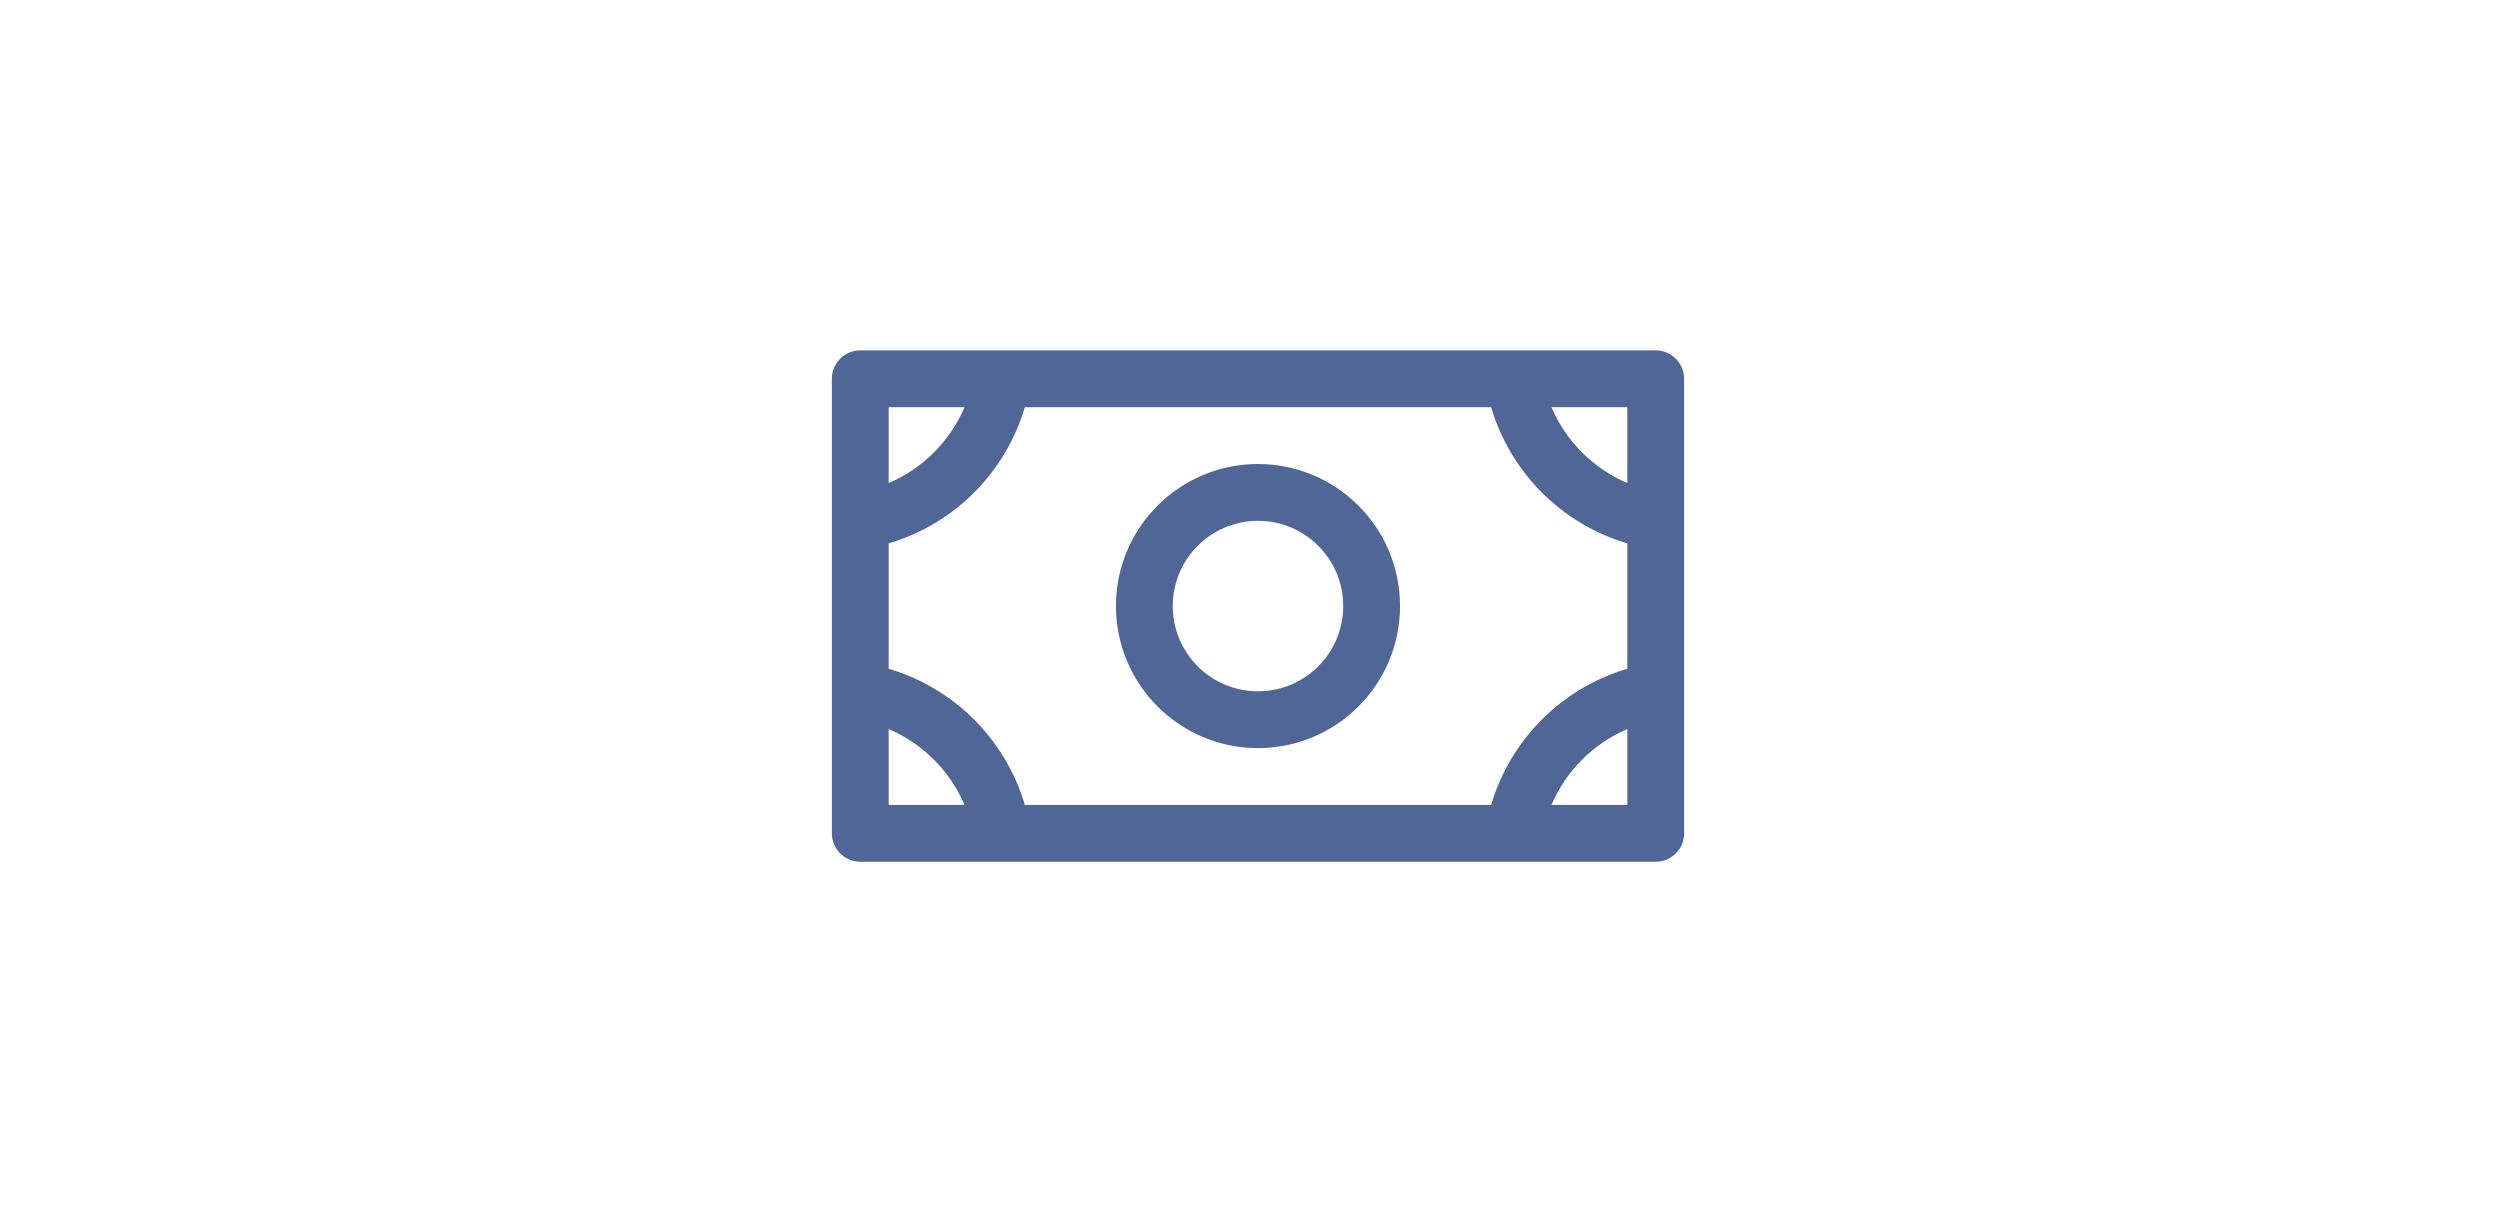 <svg width="66" height="32" viewBox="0 0 66 32" fill="none" xmlns="http://www.w3.org/2000/svg">
<g clip-path="url(#clip0_4_215)">
<path fill-rule="evenodd" clip-rule="evenodd" d="M33.211 12.25C31.14 12.25 29.461 13.929 29.461 16C29.461 18.071 31.14 19.75 33.211 19.75C35.282 19.75 36.961 18.071 36.961 16C36.961 13.929 35.282 12.25 33.211 12.25ZM33.211 18.25C31.968 18.25 30.961 17.243 30.961 16C30.961 14.757 31.968 13.75 33.211 13.75C34.454 13.75 35.461 14.757 35.461 16C35.461 17.243 34.454 18.25 33.211 18.25ZM43.711 9.25H22.711C22.297 9.25 21.961 9.586 21.961 10V22C21.961 22.414 22.297 22.75 22.711 22.75H43.711C44.125 22.75 44.461 22.414 44.461 22V10C44.461 9.586 44.125 9.25 43.711 9.25ZM39.366 21.25H27.056C26.545 19.52 25.191 18.166 23.461 17.655V14.345C25.191 13.834 26.545 12.48 27.056 10.75H39.366C39.877 12.48 41.231 13.834 42.961 14.345V17.655C41.231 18.166 39.877 19.52 39.366 21.25ZM42.961 12.753C42.061 12.367 41.344 11.65 40.958 10.75H42.961V12.753ZM25.464 10.75C25.078 11.65 24.36 12.367 23.461 12.753V10.75H25.464ZM23.461 19.247C24.36 19.633 25.078 20.35 25.464 21.25H23.461V19.247ZM40.958 21.25C41.344 20.35 42.061 19.633 42.961 19.247V21.25H40.958Z" fill="#4F6696"/>
</g>
<defs>
<clipPath id="clip0_4_215">
<rect width="24" height="24" fill="white" transform="translate(21.211 4)"/>
</clipPath>
</defs>
</svg>
